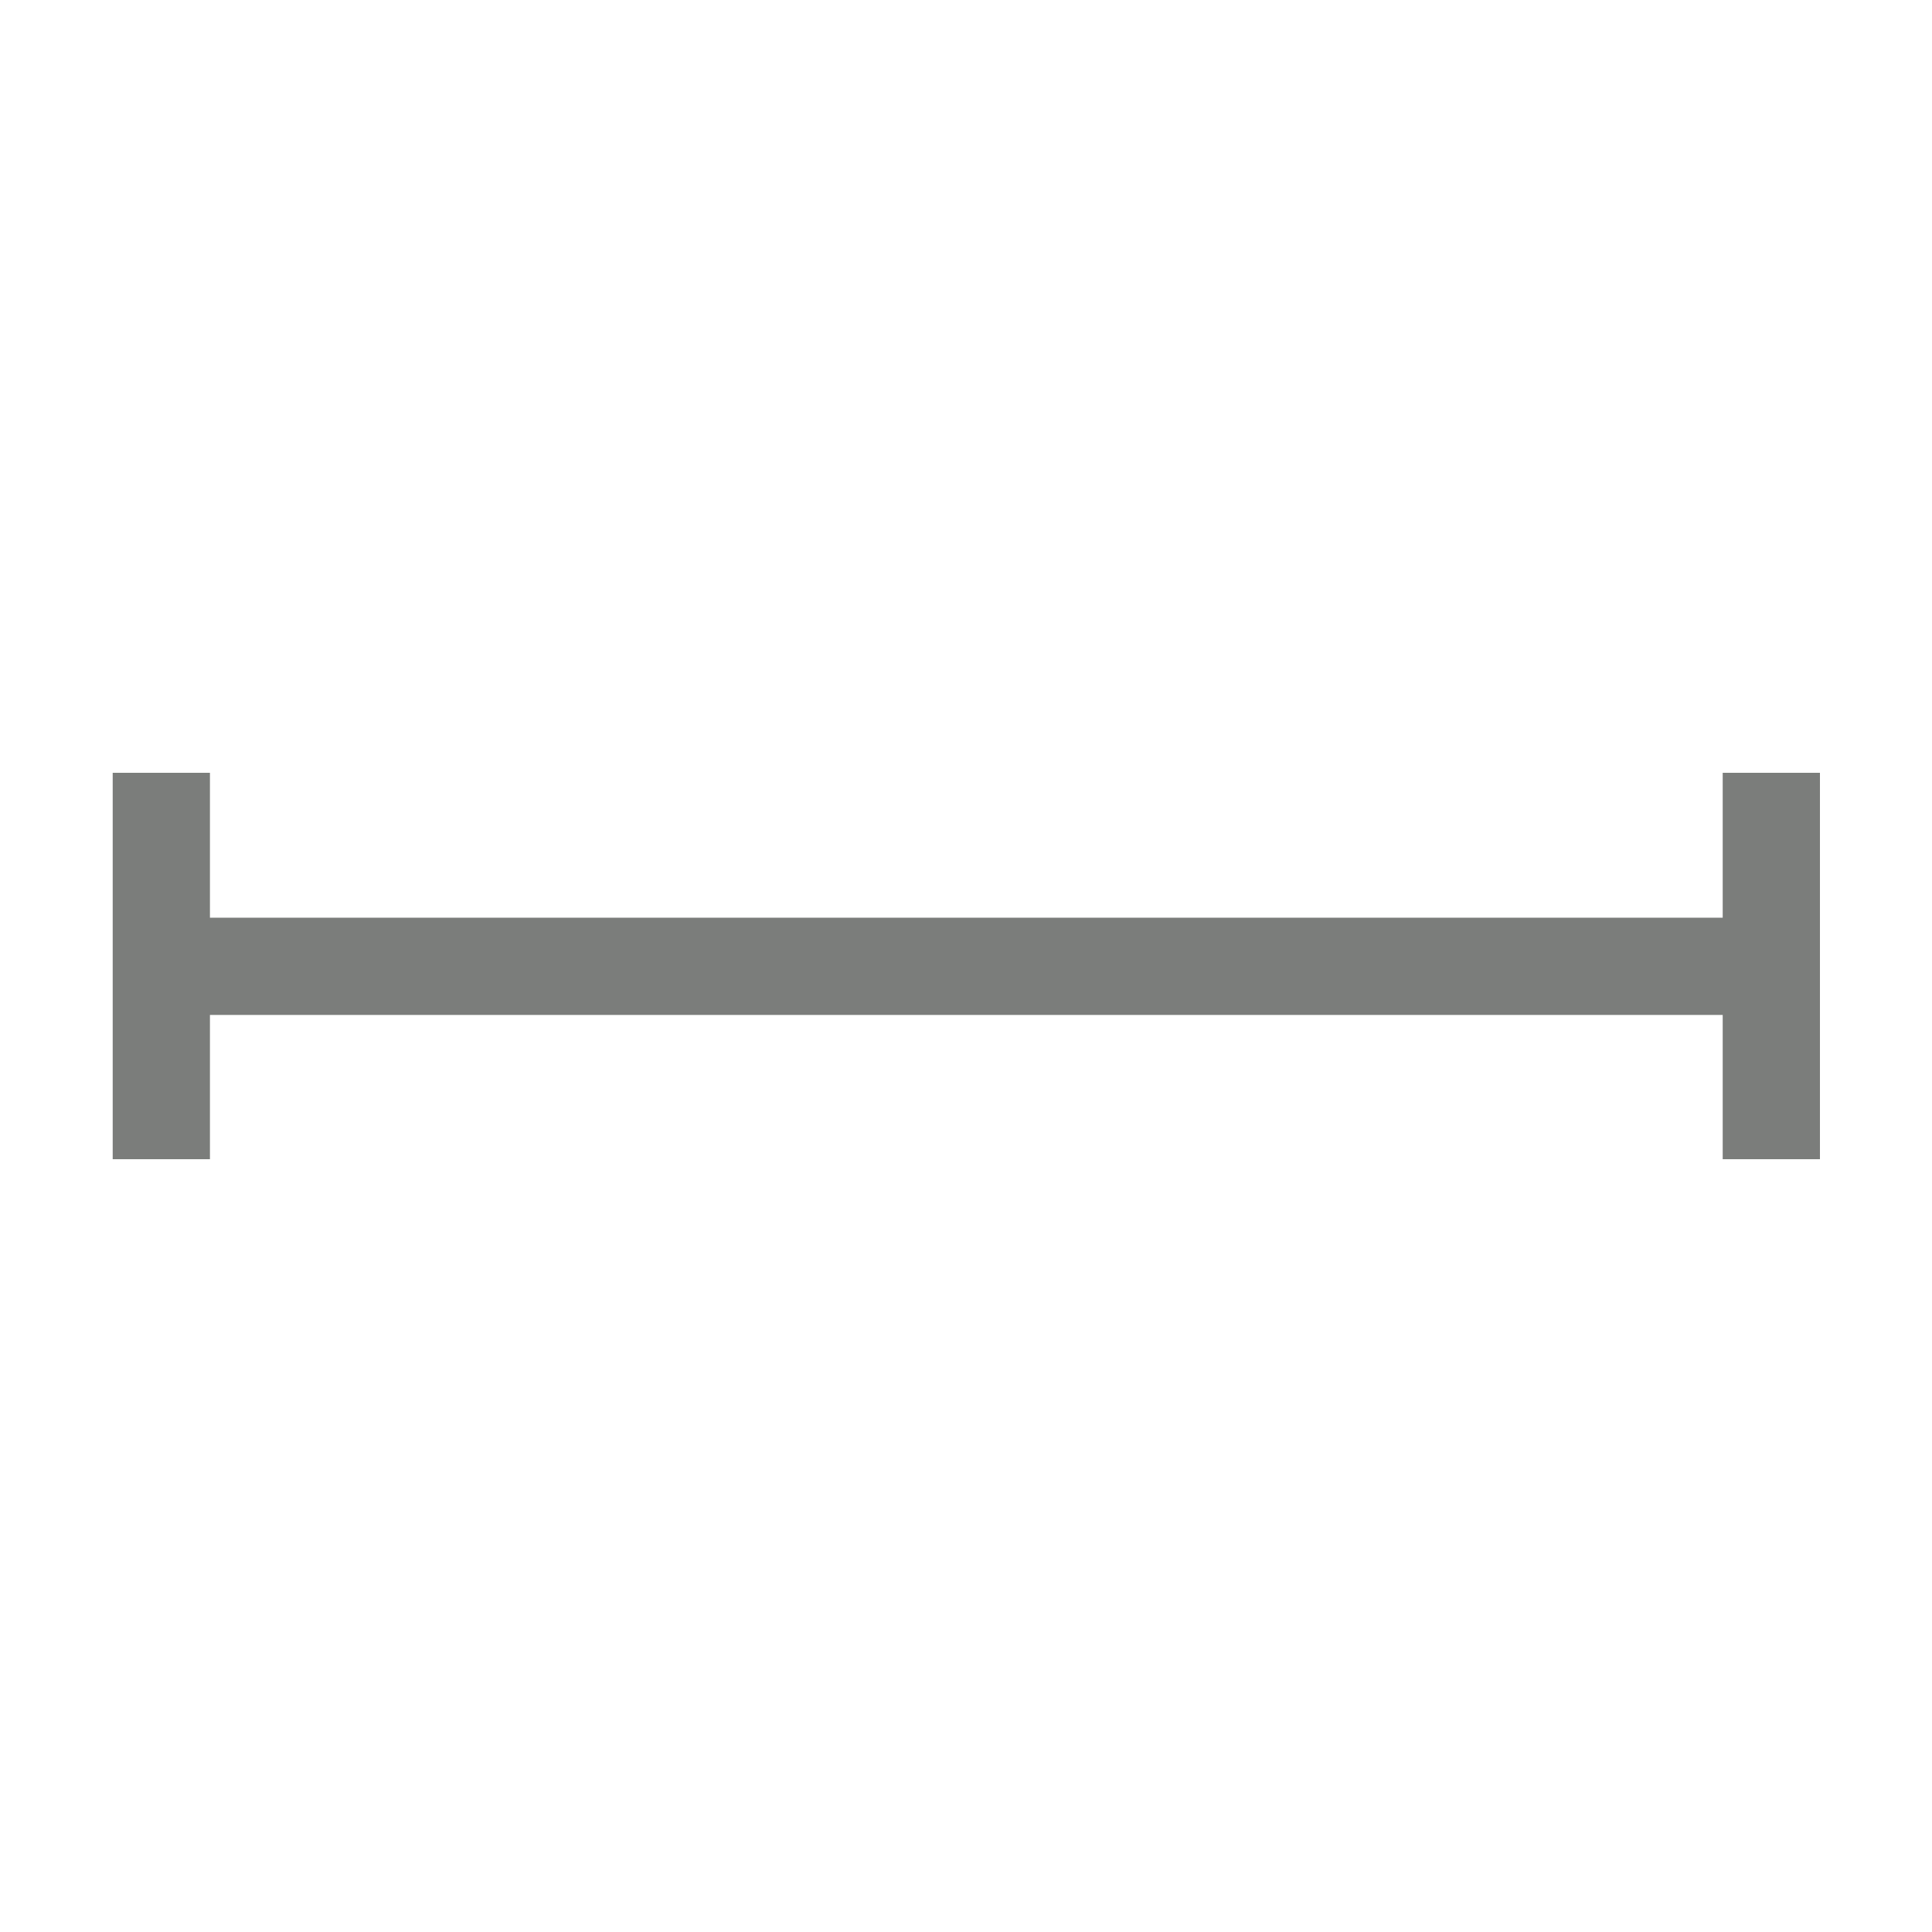 <svg id="图层_1" data-name="图层 1" xmlns="http://www.w3.org/2000/svg" viewBox="0 0 30 30"><defs><style>.cls-1{fill:#7b7d7b;}</style></defs><title>信号系统图元</title><rect class="cls-1" x="14.25" y="2.5" width="1.51" height="25" transform="translate(30 0) rotate(90)"/><rect class="cls-1" x="1.75" y="12" width="1.51" height="6"/><rect class="cls-1" x="26.75" y="12" width="1.51" height="6"/></svg>